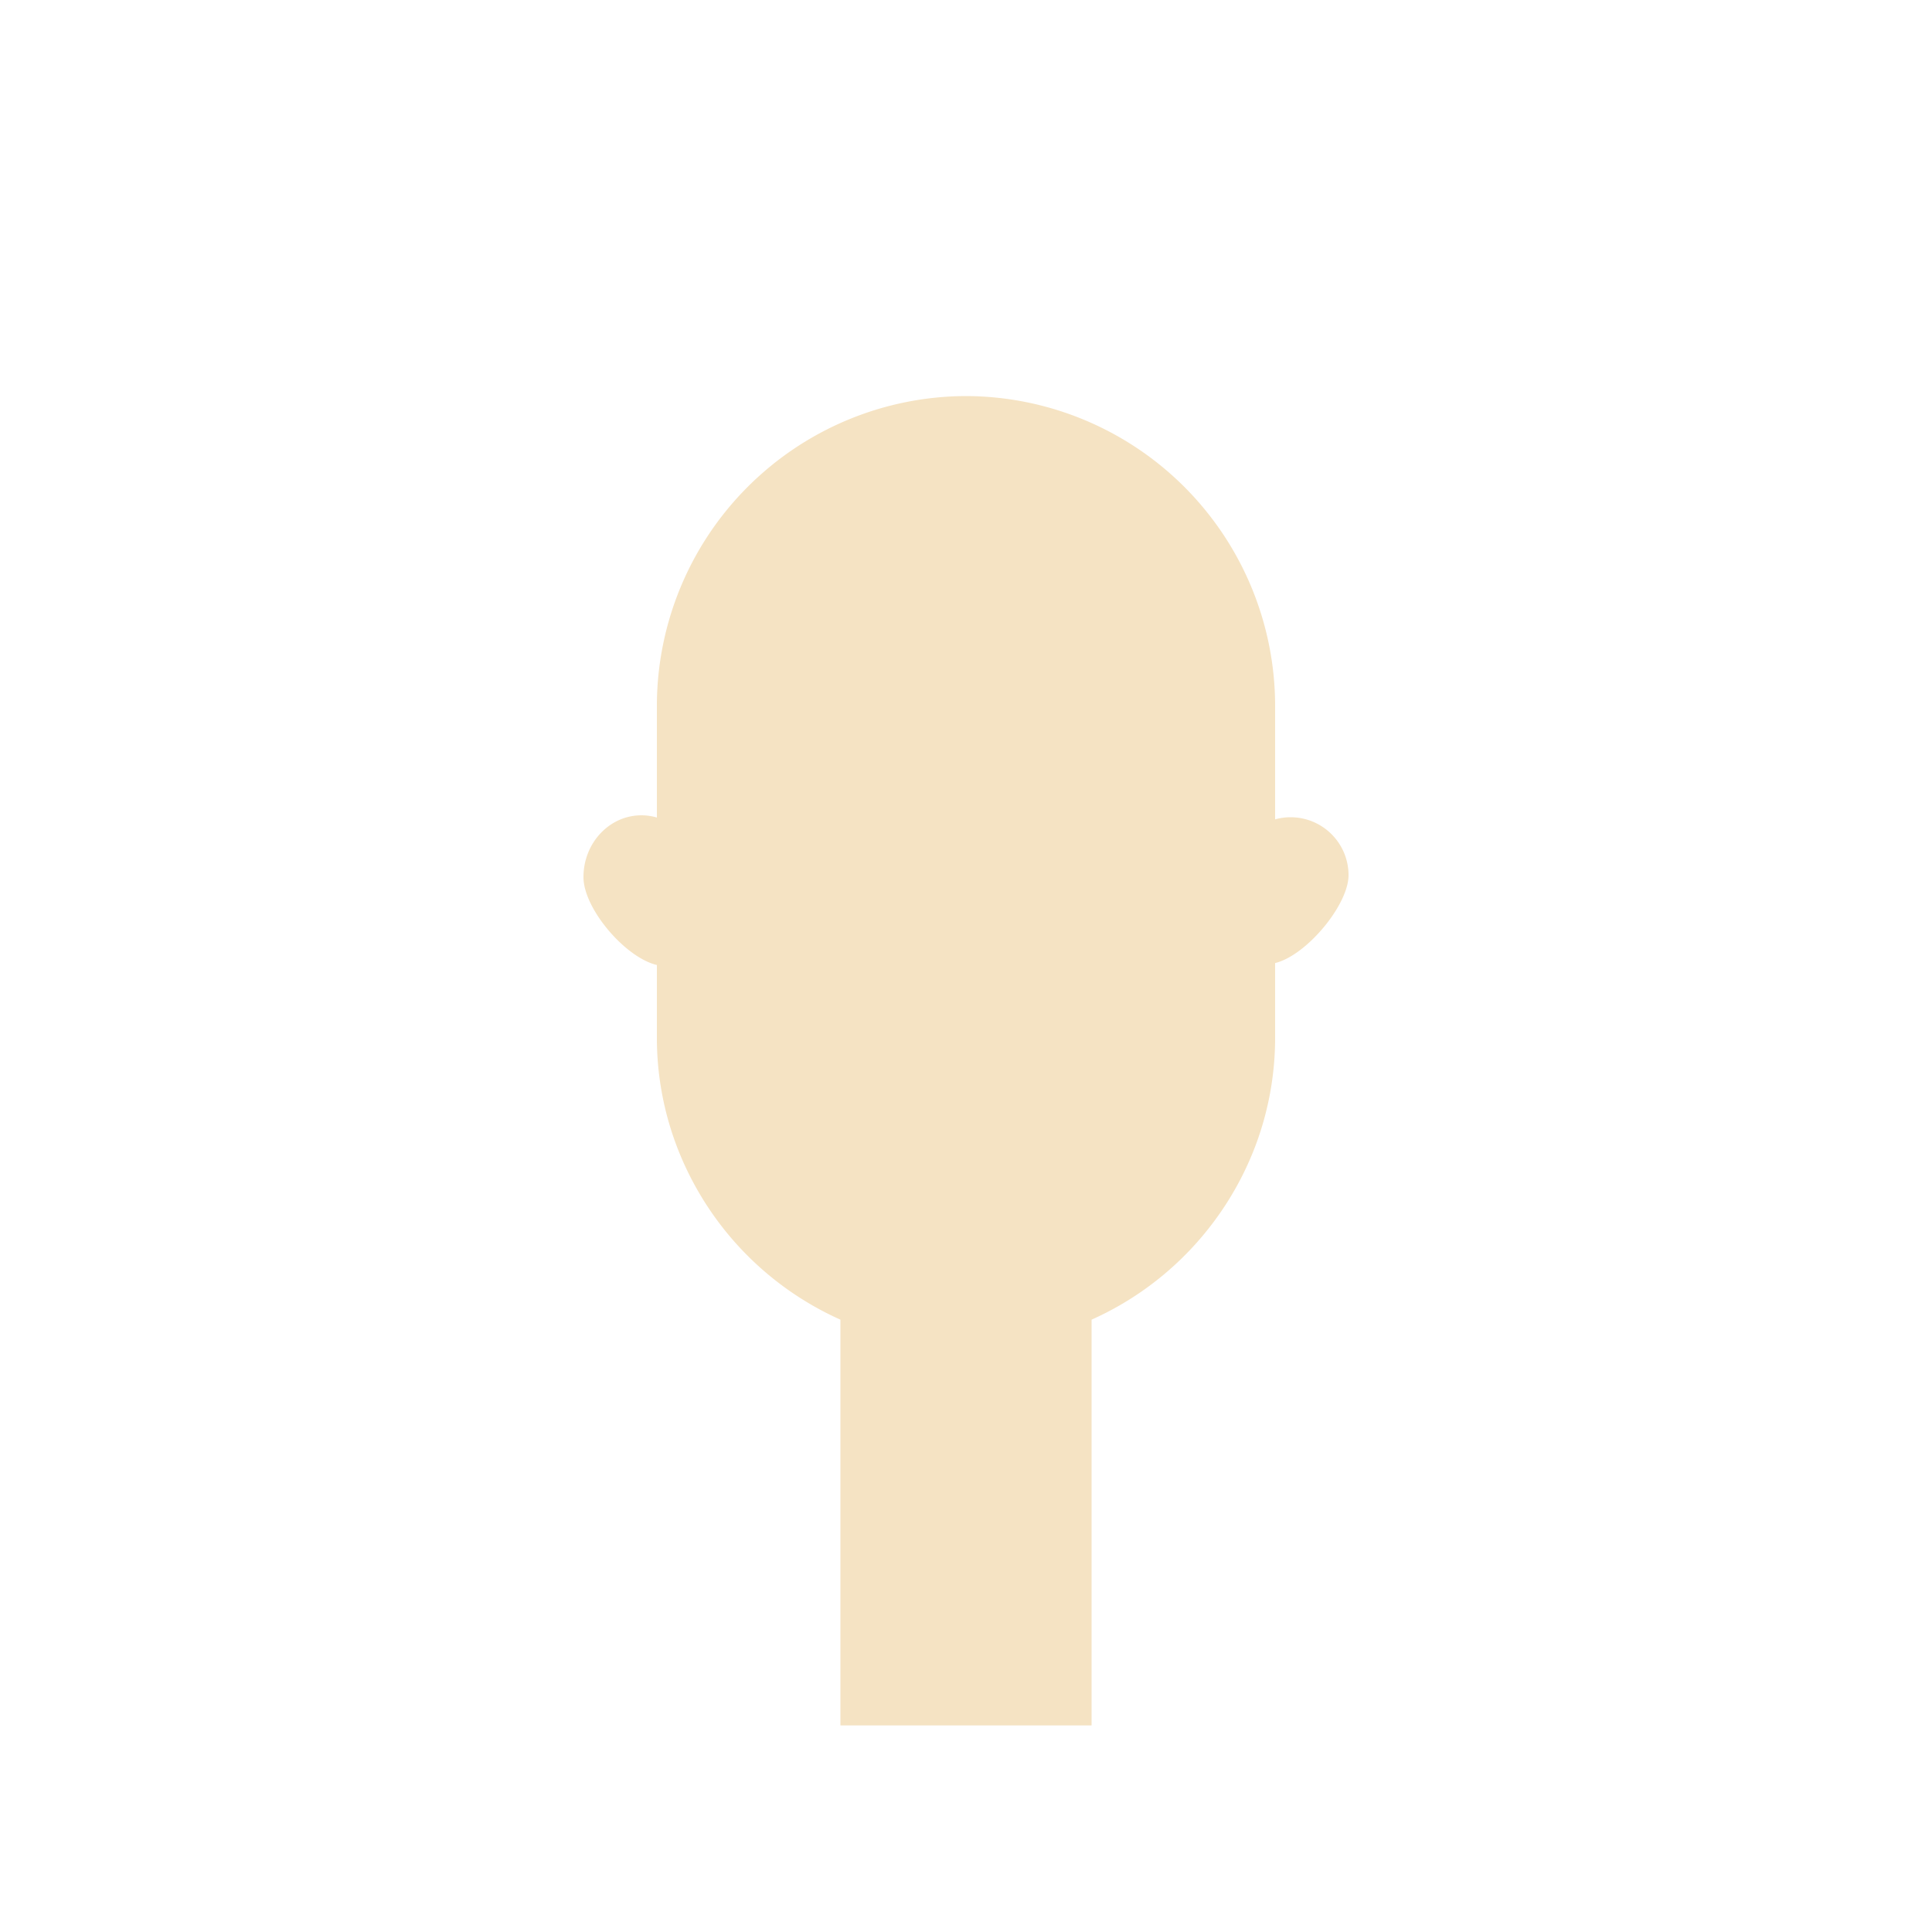 <svg id="Layer_1" data-name="Layer 1" xmlns="http://www.w3.org/2000/svg" viewBox="0 0 500 500"><defs><style>.cls-1{fill:#f5e3c3;}</style></defs><title>Head_type_1 copy</title><path class="cls-1" d="M334,211.5a15,15,0,0,0-4,.55V182.5a80.24,80.24,0,0,0-80-80h0a80.24,80.24,0,0,0-80,80v29.08a14.27,14.27,0,0,0-4-.58c-8.28,0-15,7.16-15,16,0,8.15,10.82,20.83,19,22.74V268.5h0a79,79,0,0,0,4.88,27.43,80.53,80.53,0,0,0,42.62,45.6v105h65v-105a80.36,80.36,0,0,0,24-16.53c1.81-1.81,3.54-3.71,5.17-5.69a80.32,80.32,0,0,0,13.46-23.38A79.27,79.27,0,0,0,330,268.5h0V249.24c8.18-2,19-15.1,19-22.74A15,15,0,0,0,334,211.5Z"/></svg>